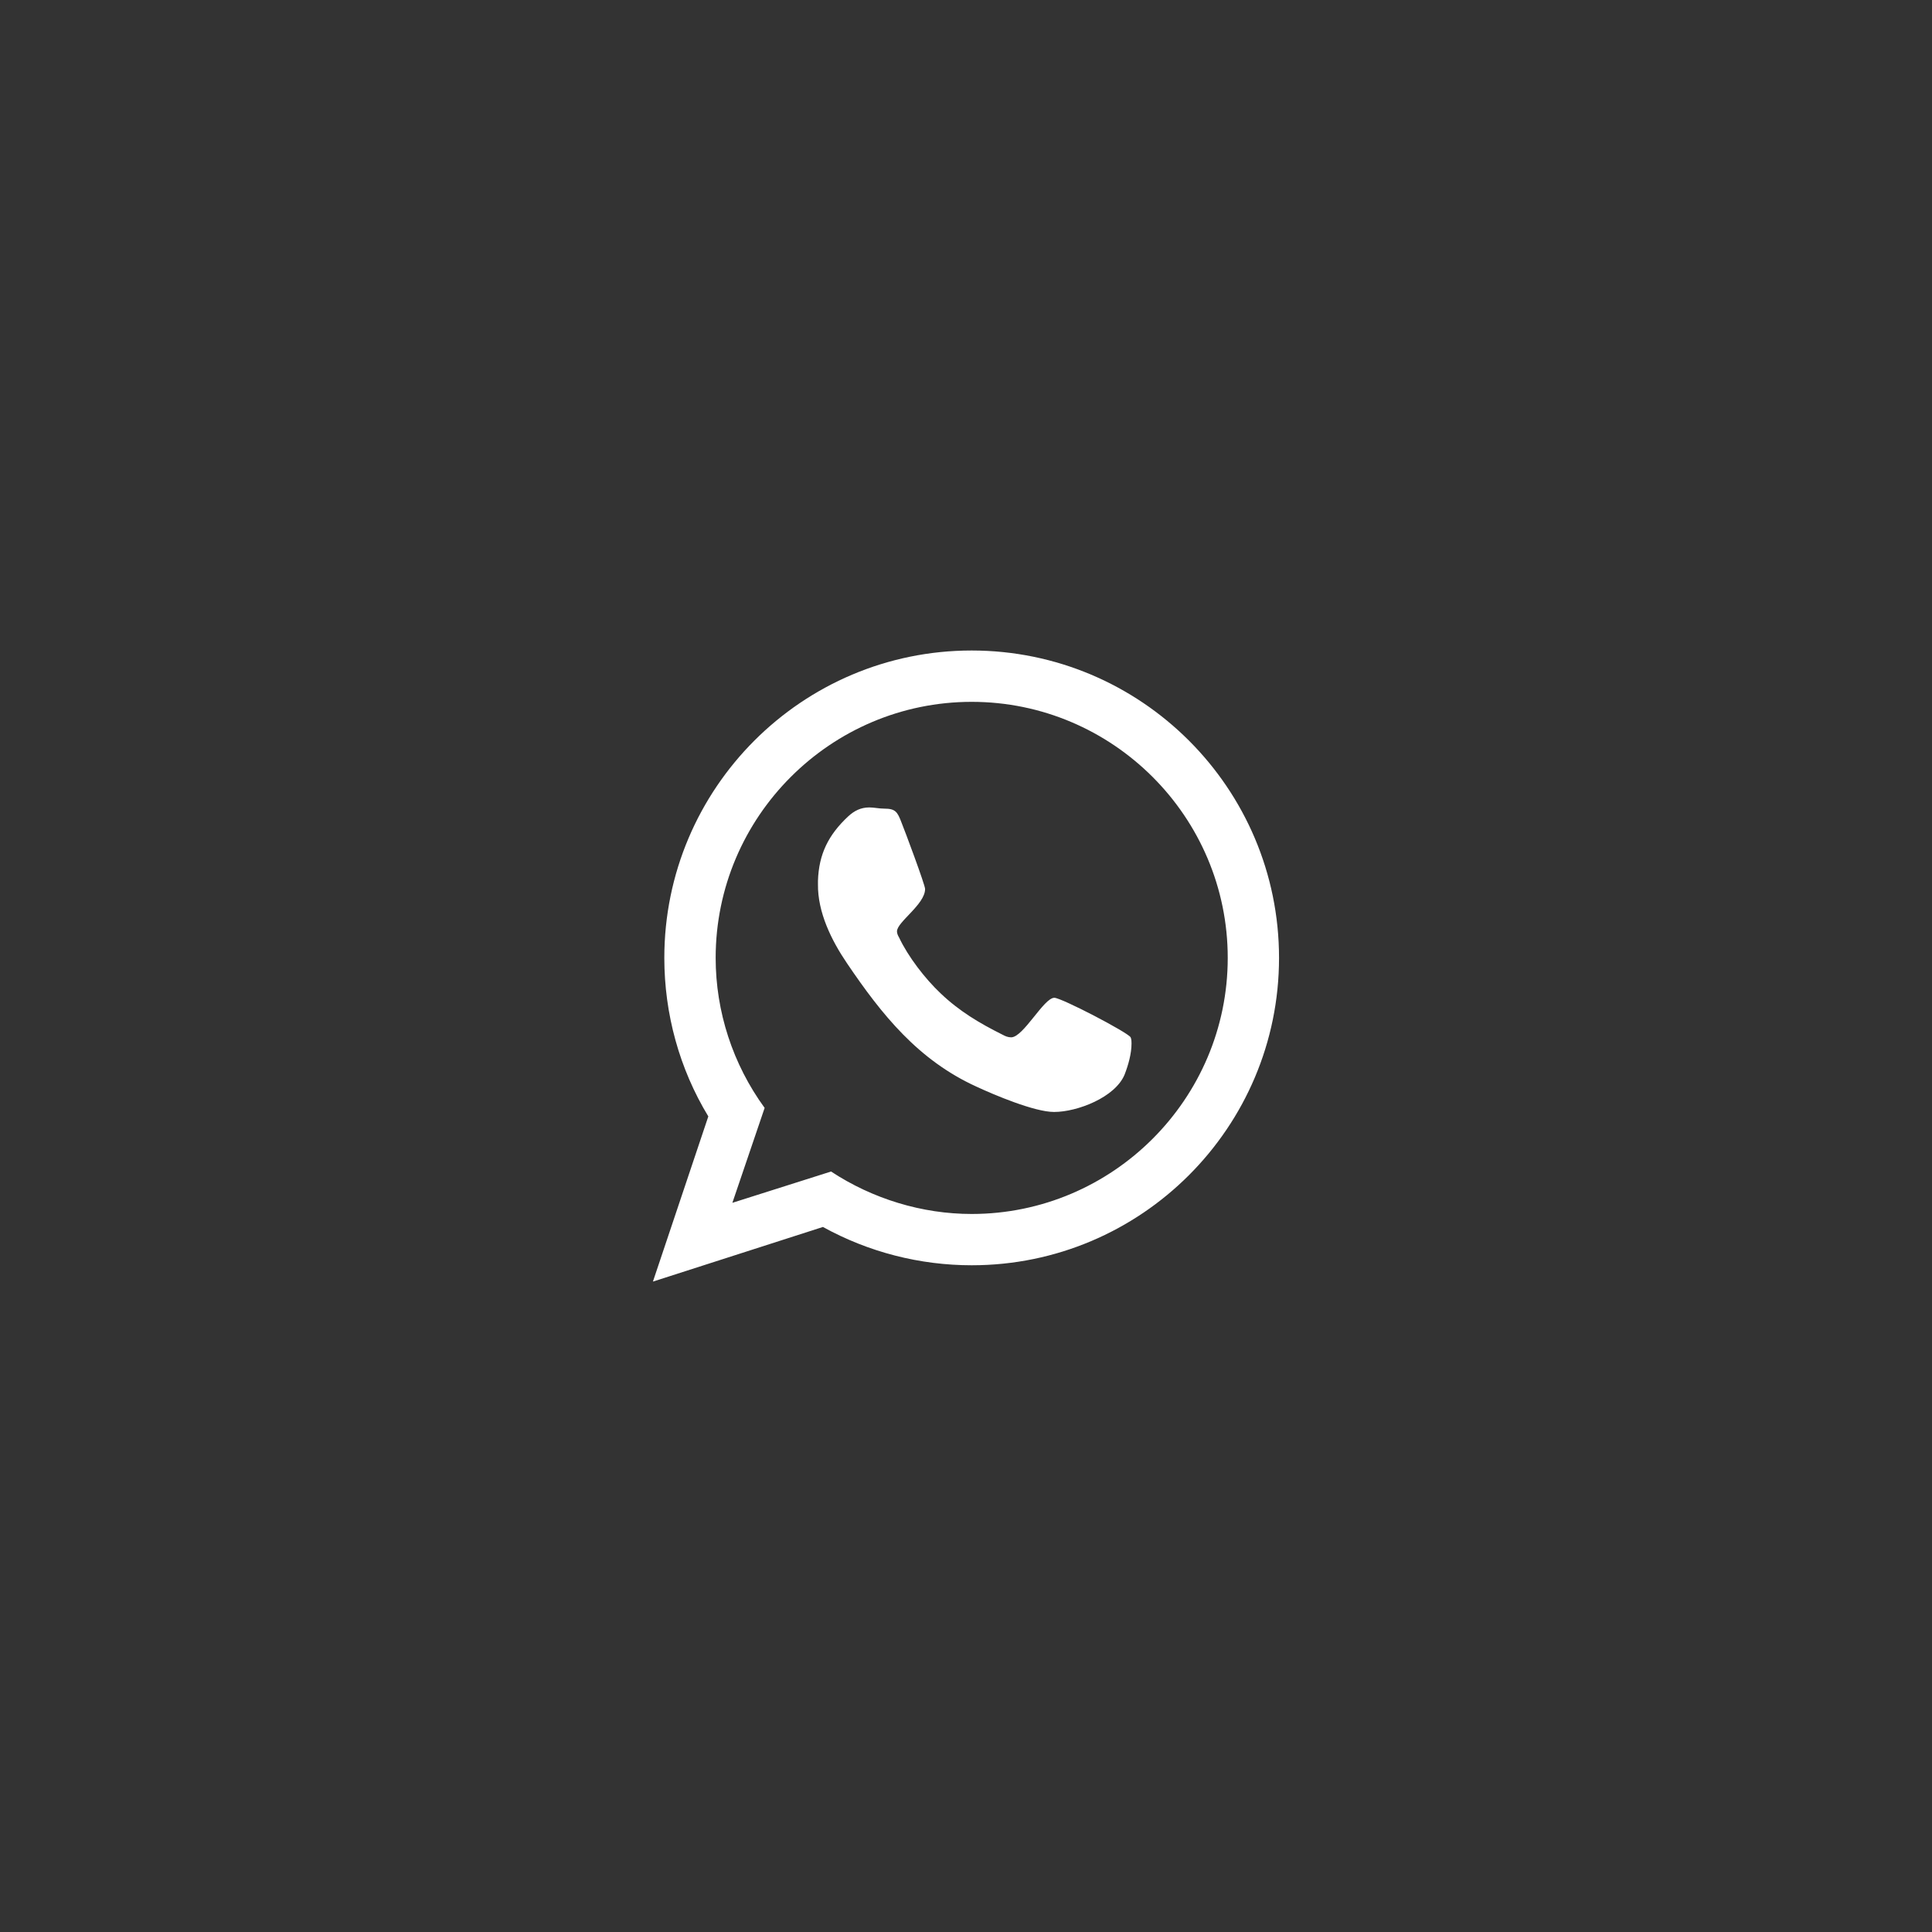 <svg version="1.1" id="whatsapp" xmlns="http://www.w3.org/2000/svg" xmlns:xlink="http://www.w3.org/1999/xlink" x="0px" y="0px"
	 width="40px" height="40px" viewBox="0 0 40 40" enable-background="new 0 0 40 40" xml:space="preserve">
<rect x="0" y="0" width="40" height="40" fill="#333333" stroke="none"/>
<path fill="#FFFFFF" d="M26.481,19.832c0,3.51-2.852,6.364-6.363,6.364c-1.072,0-2.135-0.271-3.08-0.793l-3.52,1.131l1.147-3.42
	c-0.599-0.986-0.911-2.125-0.911-3.282c0-3.512,2.852-6.364,6.363-6.364S26.481,16.32,26.481,19.832z M25.419,19.832
	c0-2.922-2.381-5.301-5.301-5.301s-5.301,2.379-5.301,5.301c0,1.113,0.355,2.202,1.014,3.106l-0.668,1.965l2.043-0.648
	c0.861,0.566,1.883,0.879,2.912,0.879C23.038,25.133,25.419,22.752,25.419,19.832z M23.409,21.477
	c0.018,0.043,0.018,0.094,0.018,0.127c0,0.211-0.067,0.447-0.143,0.643c-0.195,0.473-0.98,0.775-1.461,0.775
	c-0.405,0-1.24-0.354-1.604-0.523c-1.207-0.549-1.959-1.486-2.684-2.557c-0.321-0.473-0.608-1.055-0.6-1.638v-0.068
	c0.018-0.556,0.219-0.953,0.624-1.332c0.127-0.118,0.263-0.187,0.439-0.187c0.101,0,0.202,0.025,0.312,0.025
	c0.229,0,0.271,0.067,0.354,0.286c0.06,0.145,0.489,1.292,0.489,1.377c0,0.32-0.582,0.683-0.582,0.878
	c0,0.041,0.018,0.085,0.043,0.126c0.186,0.396,0.539,0.854,0.86,1.157c0.388,0.37,0.802,0.616,1.274,0.852
	c0.06,0.033,0.119,0.059,0.186,0.059c0.254,0,0.676-0.819,0.895-0.819C21.976,20.658,23.351,21.375,23.409,21.477z"/>
</svg>
